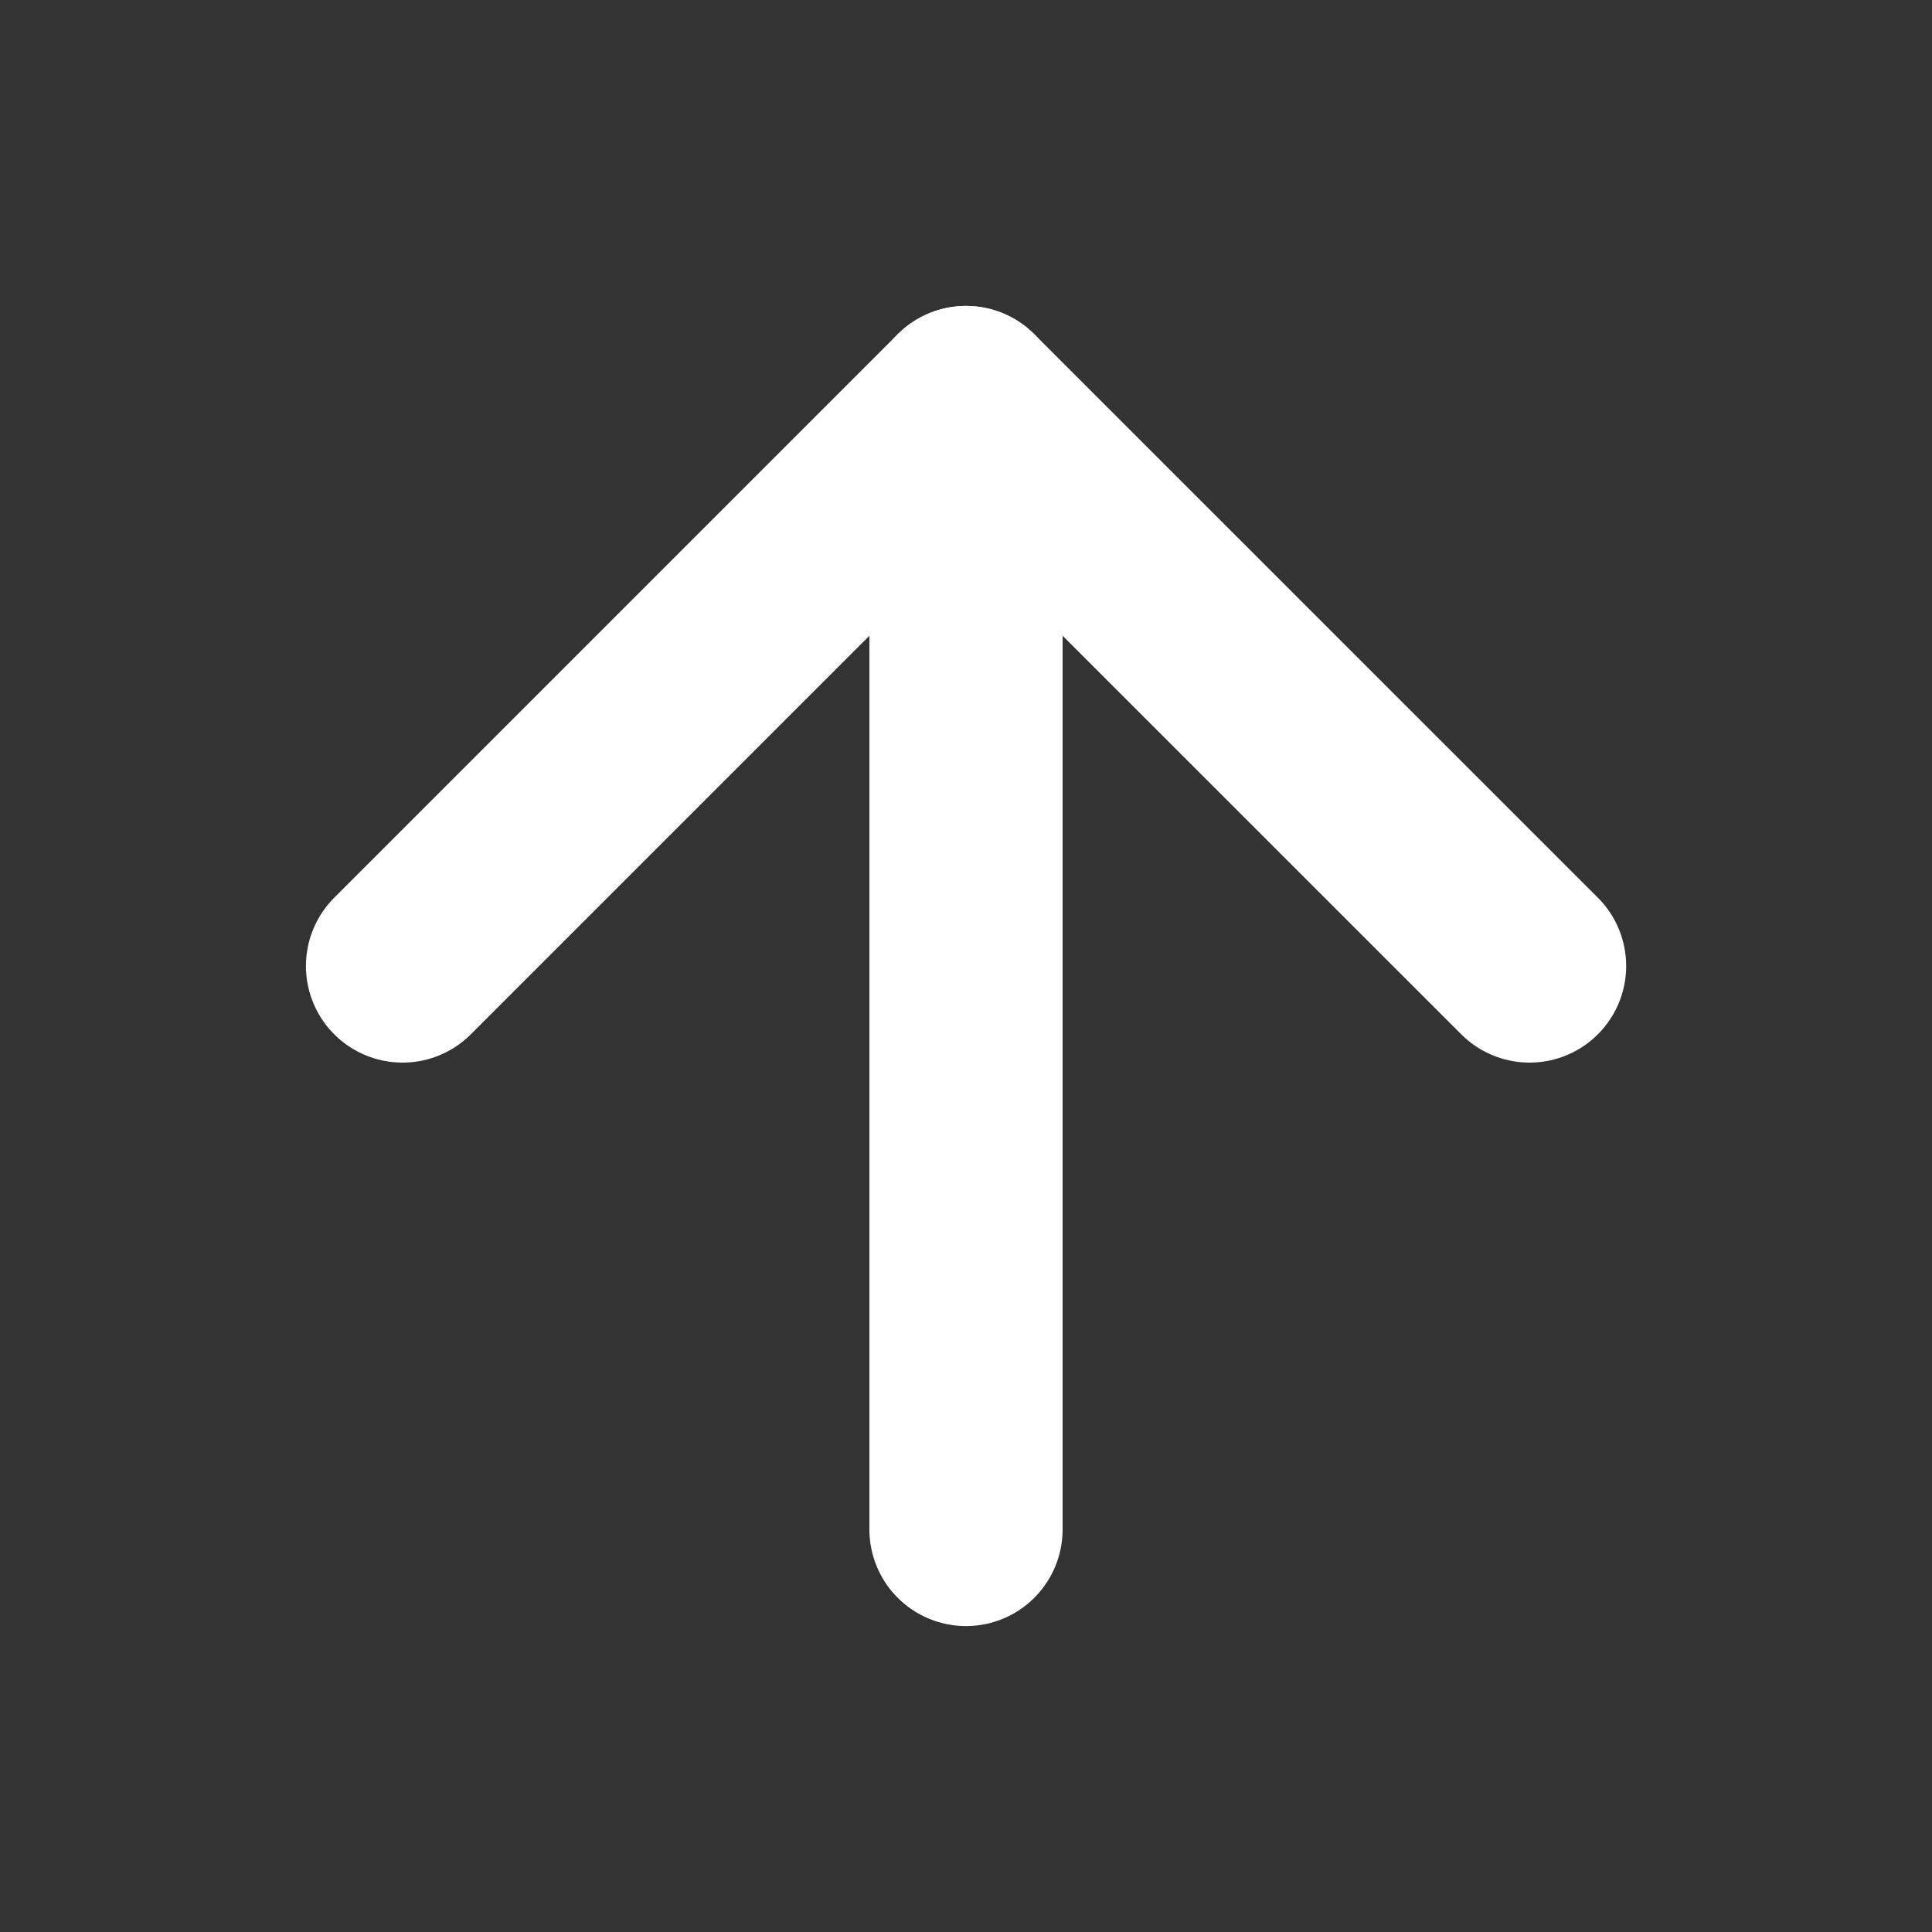 <svg width="20" height="20" viewBox="0 0 20 20" fill="none" xmlns="http://www.w3.org/2000/svg">
<rect x="0" y="0" width="20" height="20" fill="#333333" stroke="none"/>
<path d="M10 15.833V4.167" stroke="white" stroke-width="2" stroke-linecap="round" stroke-linejoin="round"/>
<path d="M4.167 10L10 4.167L15.834 10" stroke="white" stroke-width="2" stroke-linecap="round" stroke-linejoin="round"/>
</svg>

